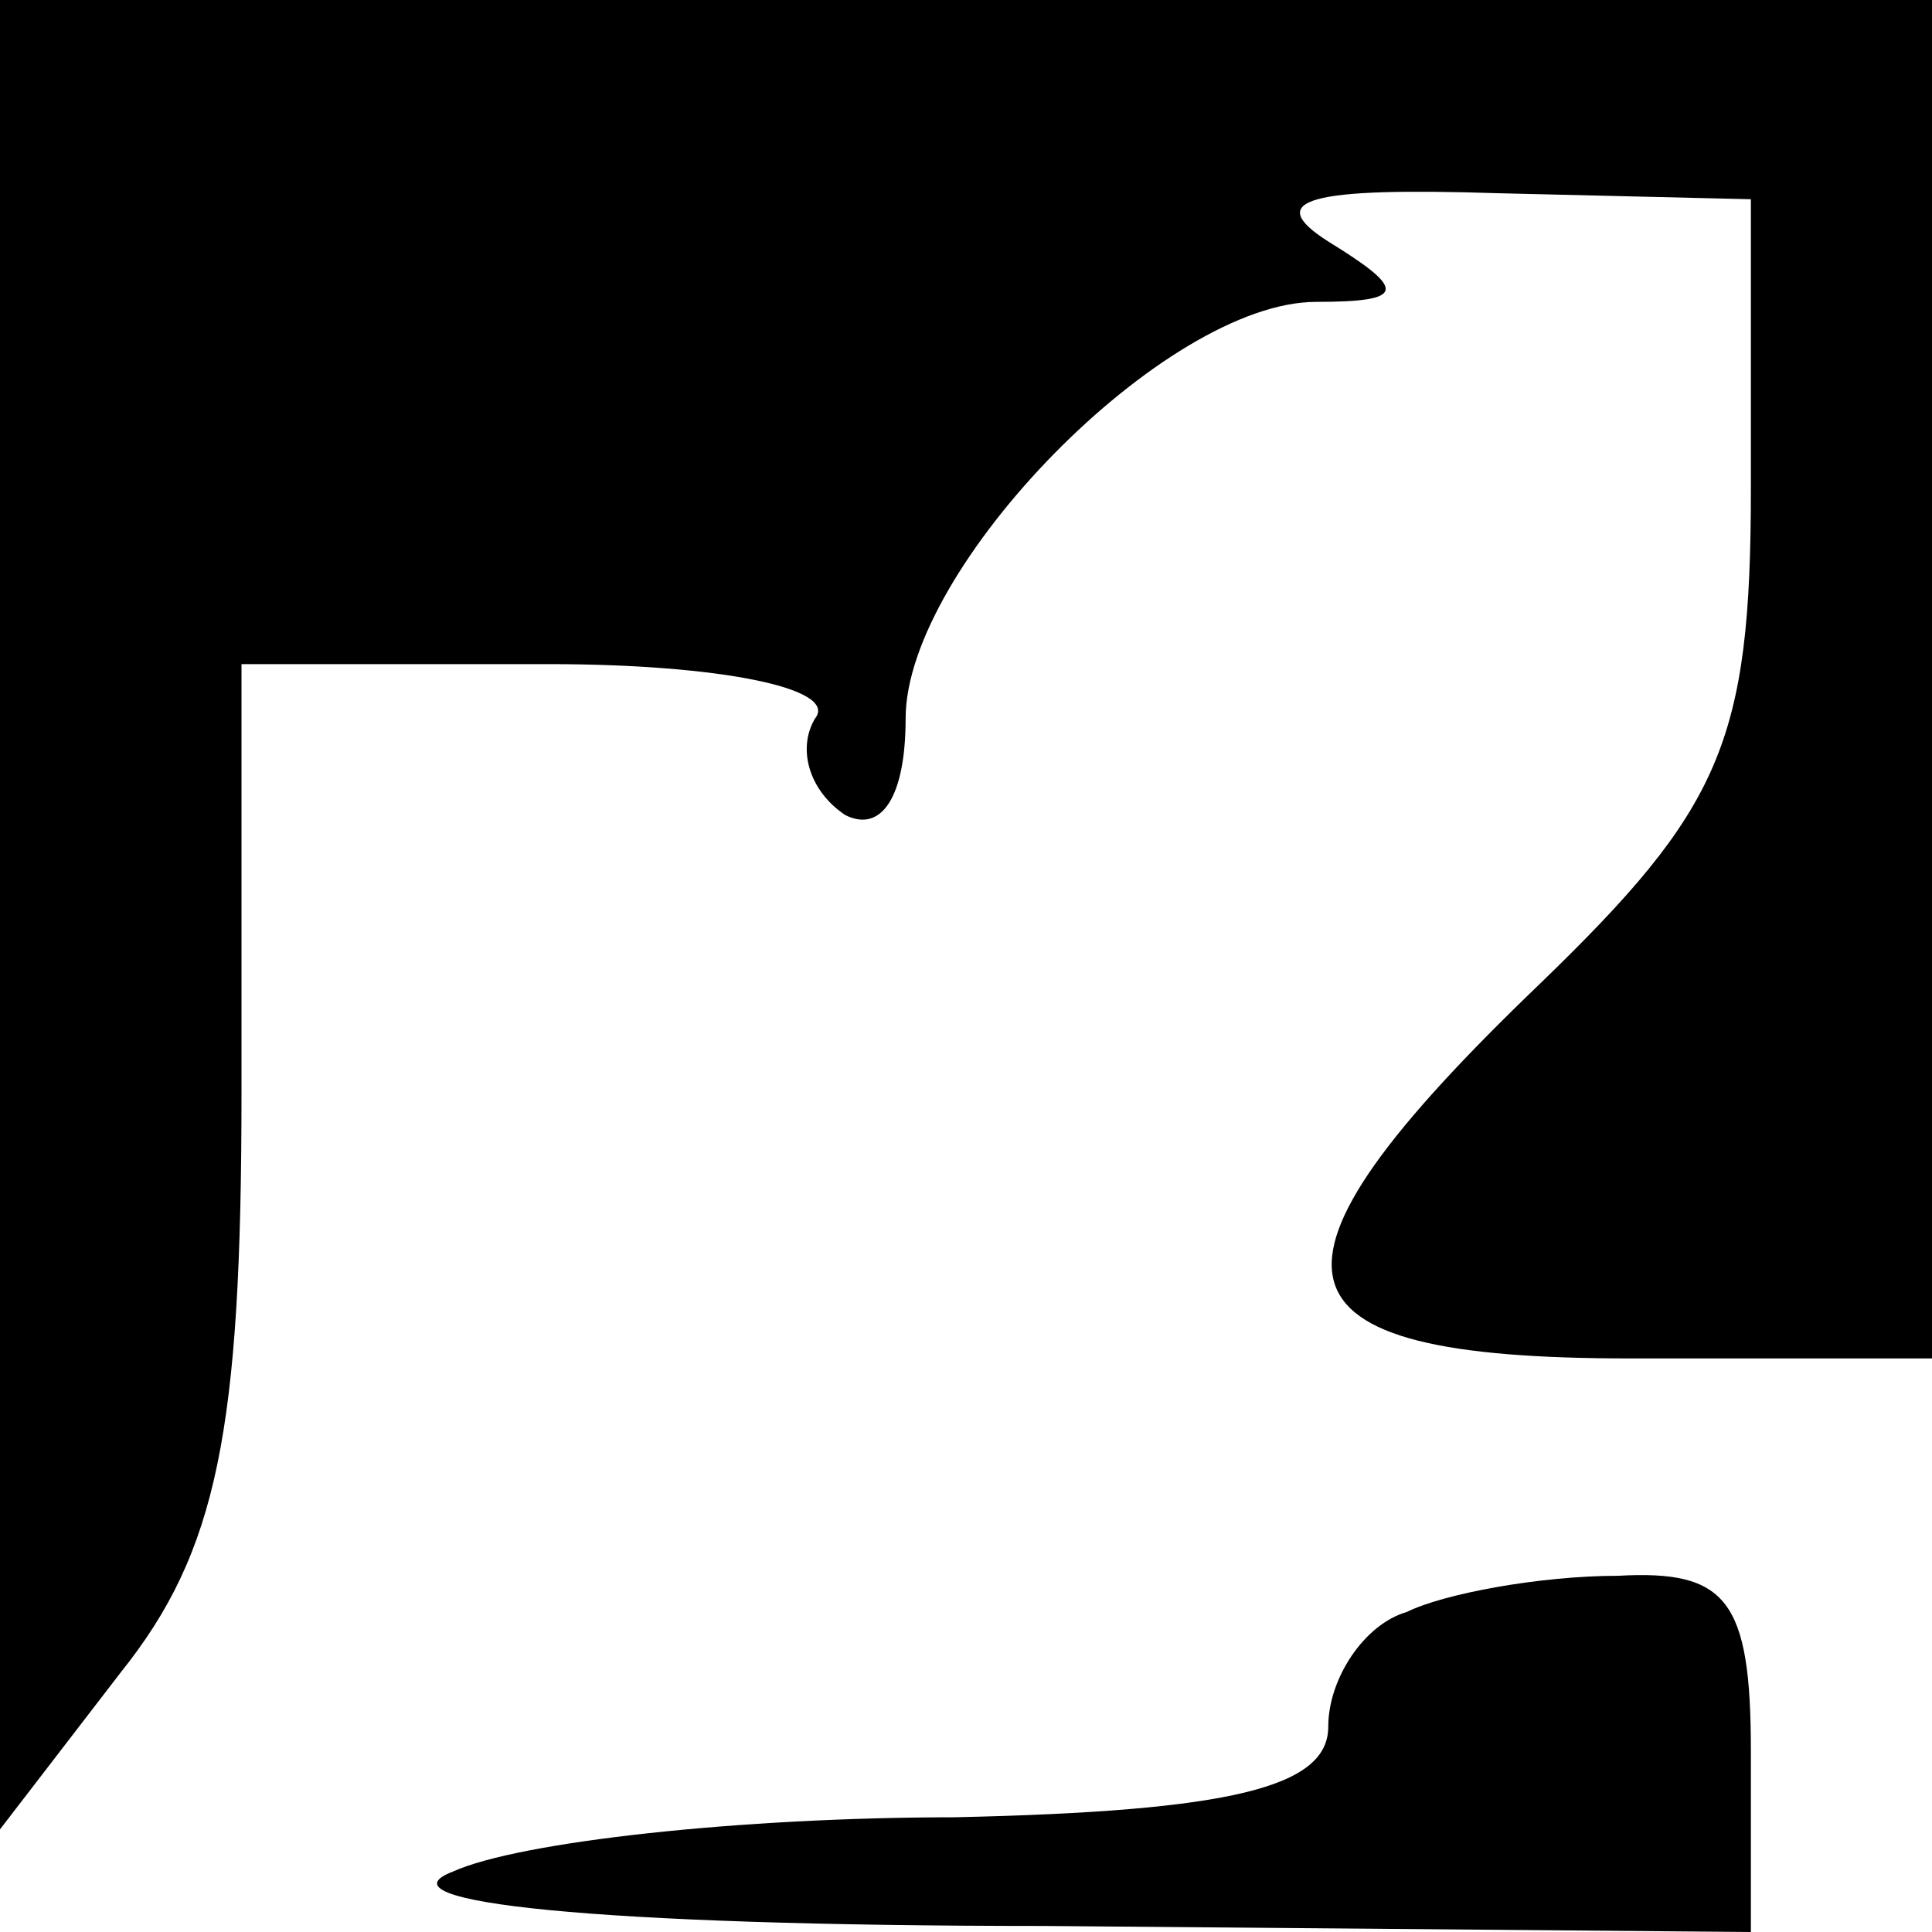 <?xml version="1.0" standalone="no"?>
<!DOCTYPE svg PUBLIC "-//W3C//DTD SVG 20010904//EN"
 "http://www.w3.org/TR/2001/REC-SVG-20010904/DTD/svg10.dtd">
<svg version="1.0" xmlns="http://www.w3.org/2000/svg"
 width="32pt" height="32pt" viewBox="0 0 32 32"
 preserveAspectRatio="xMidYMid meet">
<g transform="translate(0,32) scale(0.1,-0.1)"
fill="#000000" stroke="none">
<path fill="#000000" stroke="none" d="M0 169 l0 -152 20 26 c16 20 20 40 20
96 l0 71 51 0 c28 0 48 -4 44 -9 -3 -5 -1 -12 5 -16 6 -3 10 3 10 16 0 25 43
69 68 69 15 0 15 2 2 10 -11 7 -3 9 28 8 l42 -1 0 -48 c0 -42 -5 -53 -35 -82
-50 -48 -46 -62 15 -62 l50 0 0 113 0 112 -160 0 -160 0 0 -151z"/>
<path fill="#000000" stroke="none" d="M233 53 c-7 -2 -13 -11 -13 -19 0 -10
-16 -14 -62 -15 -35 0 -72 -4 -83 -9 -13 -5 23 -9 98 -9 l117 -1 0 30 c0 25
-4 30 -22 29 -13 0 -29 -3 -35 -6z"/>
</g>
</svg>
